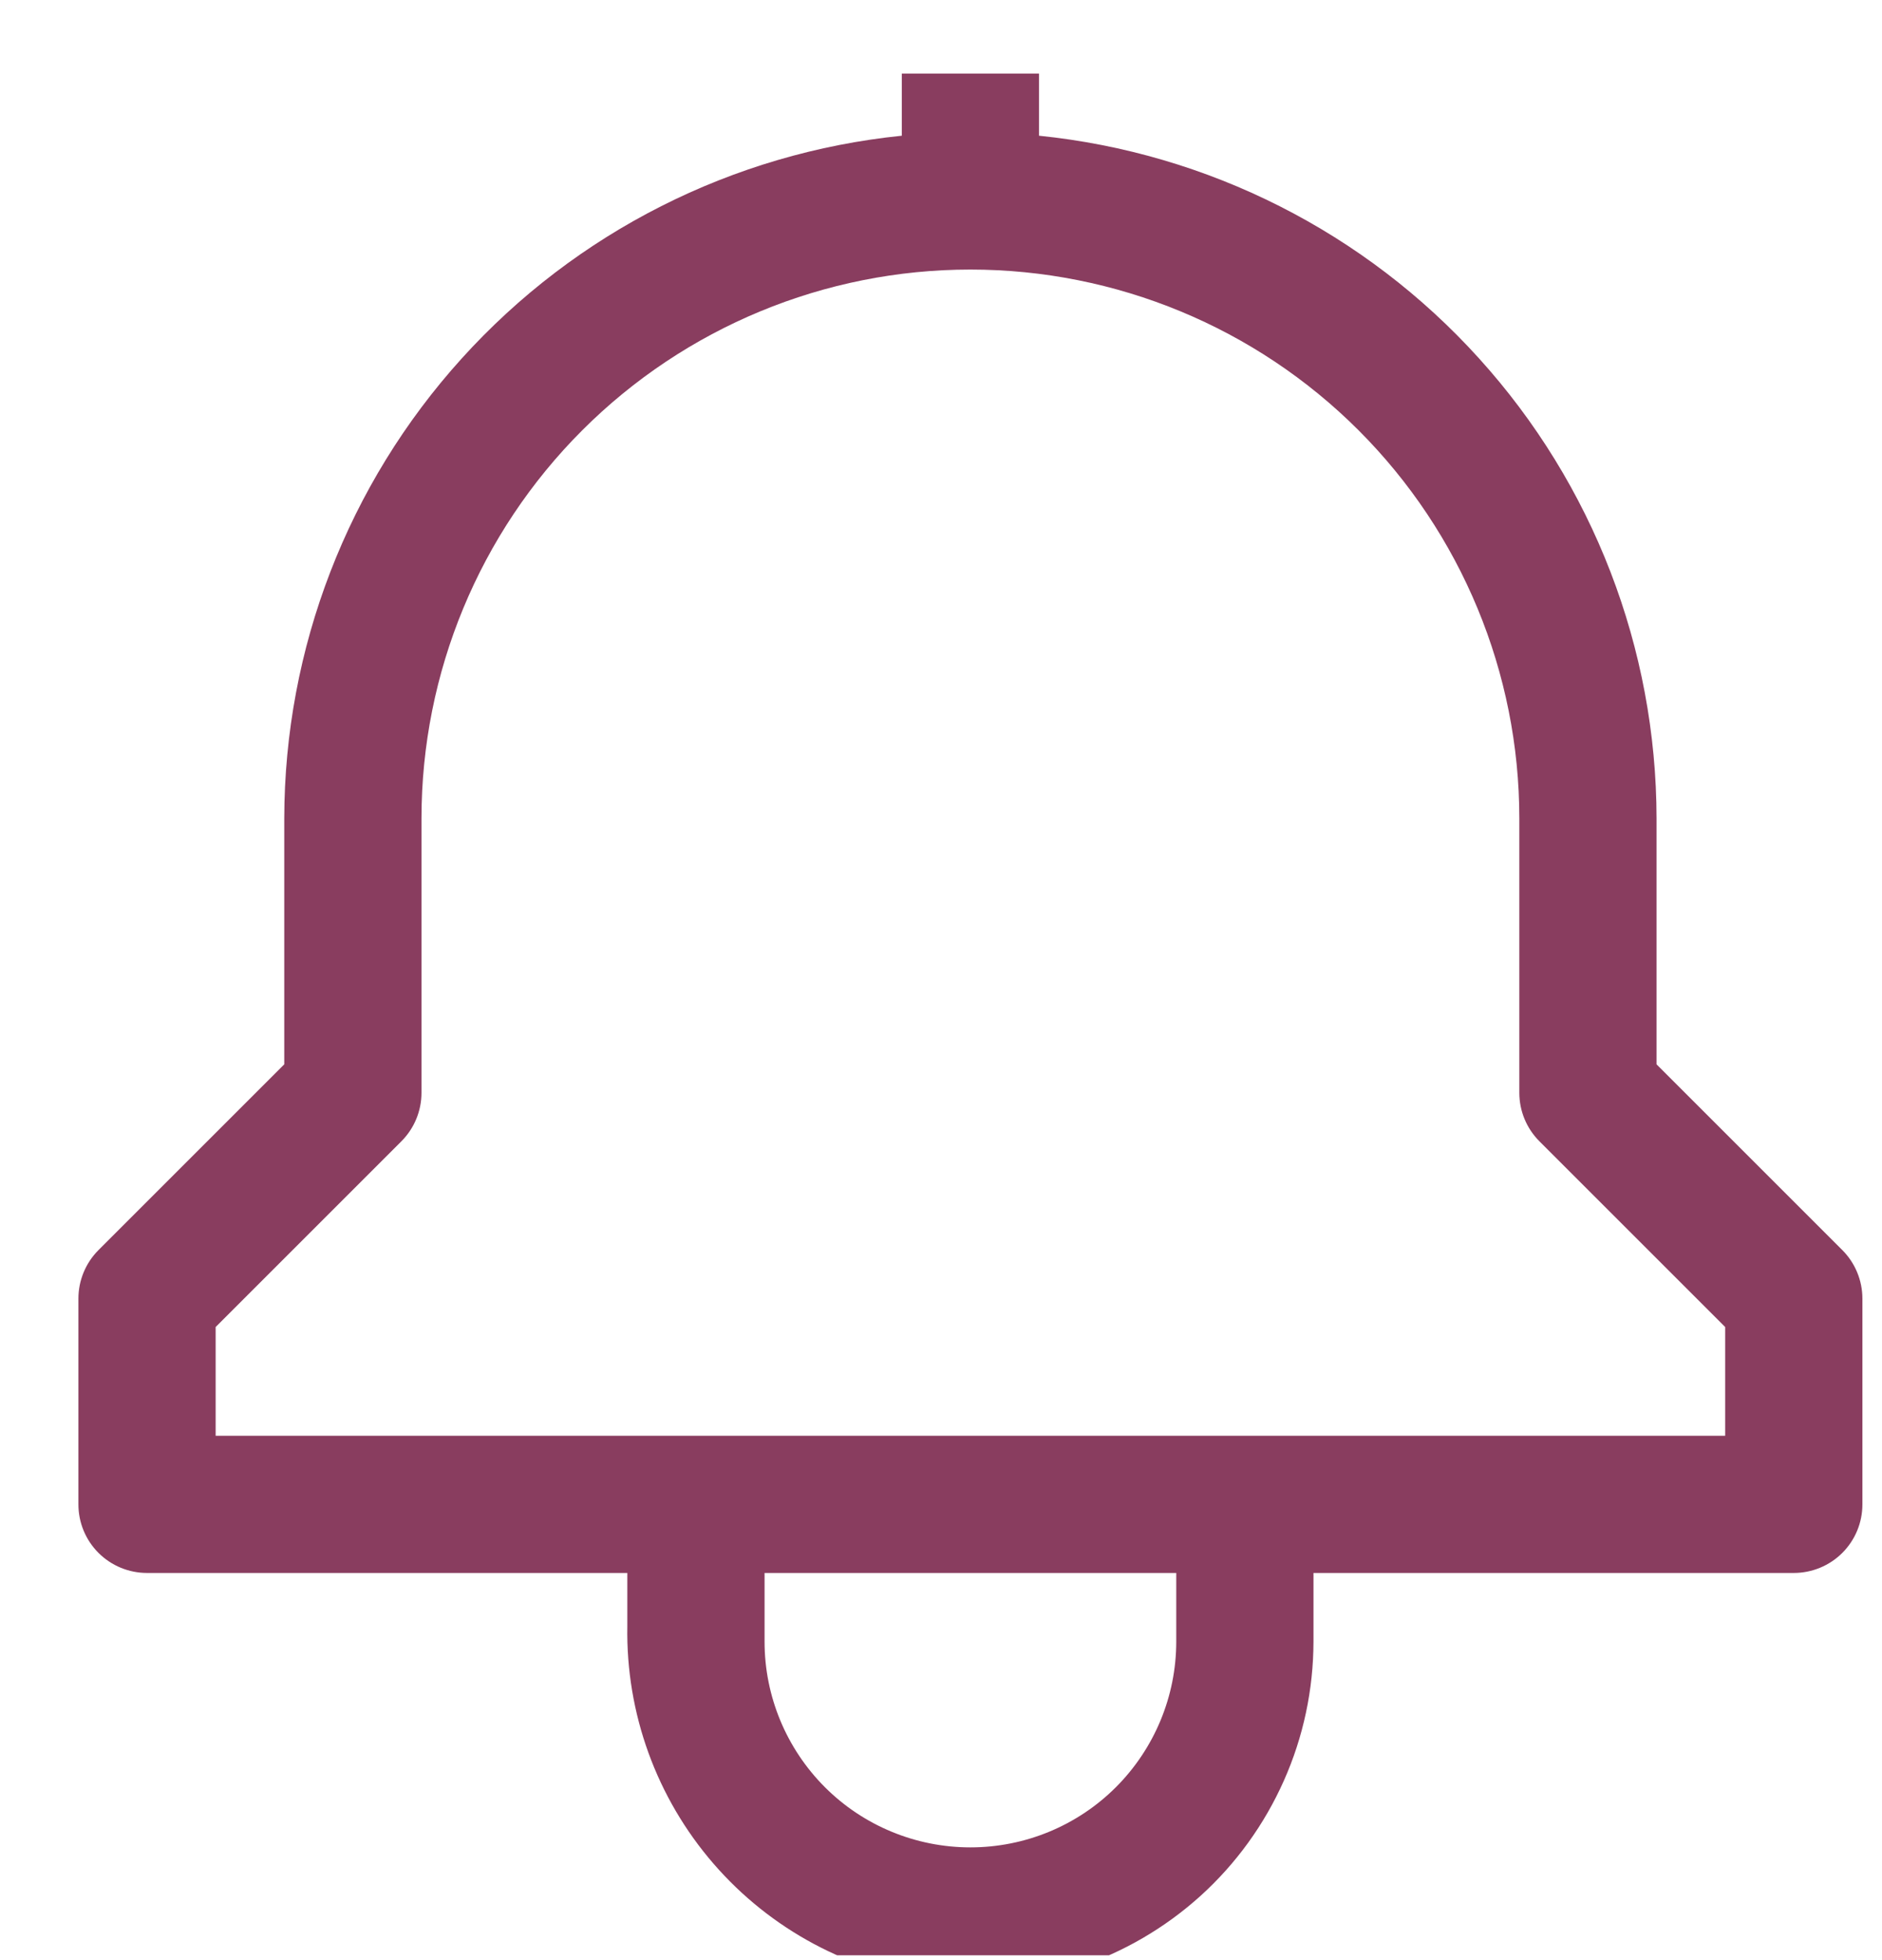 <svg width="24" height="25" viewBox="0 0 24 25" fill="none" xmlns="http://www.w3.org/2000/svg">
<g clip-path="url(#clip0_441_14650)">
<path d="M23.494 15.944L21.125 13.575V10.438C21.122 8.269 20.316 6.179 18.861 4.571C17.407 2.962 15.407 1.951 13.25 1.731V-0.062H11.5V1.731C9.343 1.951 7.344 2.962 5.889 4.571C4.434 6.179 3.628 8.269 3.625 10.438V13.575L1.256 15.944C1.092 16.108 1 16.331 1 16.562V19.188C1 19.42 1.092 19.642 1.256 19.806C1.42 19.97 1.643 20.062 1.875 20.062H8V20.742C7.981 21.852 8.372 22.93 9.099 23.77C9.825 24.609 10.836 25.151 11.938 25.291C12.546 25.352 13.16 25.284 13.741 25.093C14.321 24.902 14.855 24.591 15.309 24.181C15.762 23.771 16.124 23.27 16.372 22.712C16.621 22.153 16.749 21.549 16.75 20.938V20.062H22.875C23.107 20.062 23.33 19.97 23.494 19.806C23.658 19.642 23.75 19.42 23.75 19.188V16.562C23.75 16.331 23.658 16.108 23.494 15.944ZM15 20.938C15 21.634 14.723 22.301 14.231 22.794C13.739 23.286 13.071 23.562 12.375 23.562C11.679 23.562 11.011 23.286 10.519 22.794C10.027 22.301 9.75 21.634 9.75 20.938V20.062H15V20.938ZM22 18.312H2.75V16.925L5.119 14.556C5.283 14.392 5.375 14.169 5.375 13.938V10.438C5.375 8.581 6.112 6.801 7.425 5.488C8.738 4.175 10.518 3.438 12.375 3.438C14.232 3.438 16.012 4.175 17.325 5.488C18.637 6.801 19.375 8.581 19.375 10.438V13.938C19.375 14.169 19.467 14.392 19.631 14.556L22 16.925V18.312Z" fill="#893D5F"/>
</g>
<defs>
<clipPath id="clip0_441_14650">
<rect width="24" height="24" fill="white" transform="translate(0 0.938)"/>
</clipPath>
</defs>
</svg>
